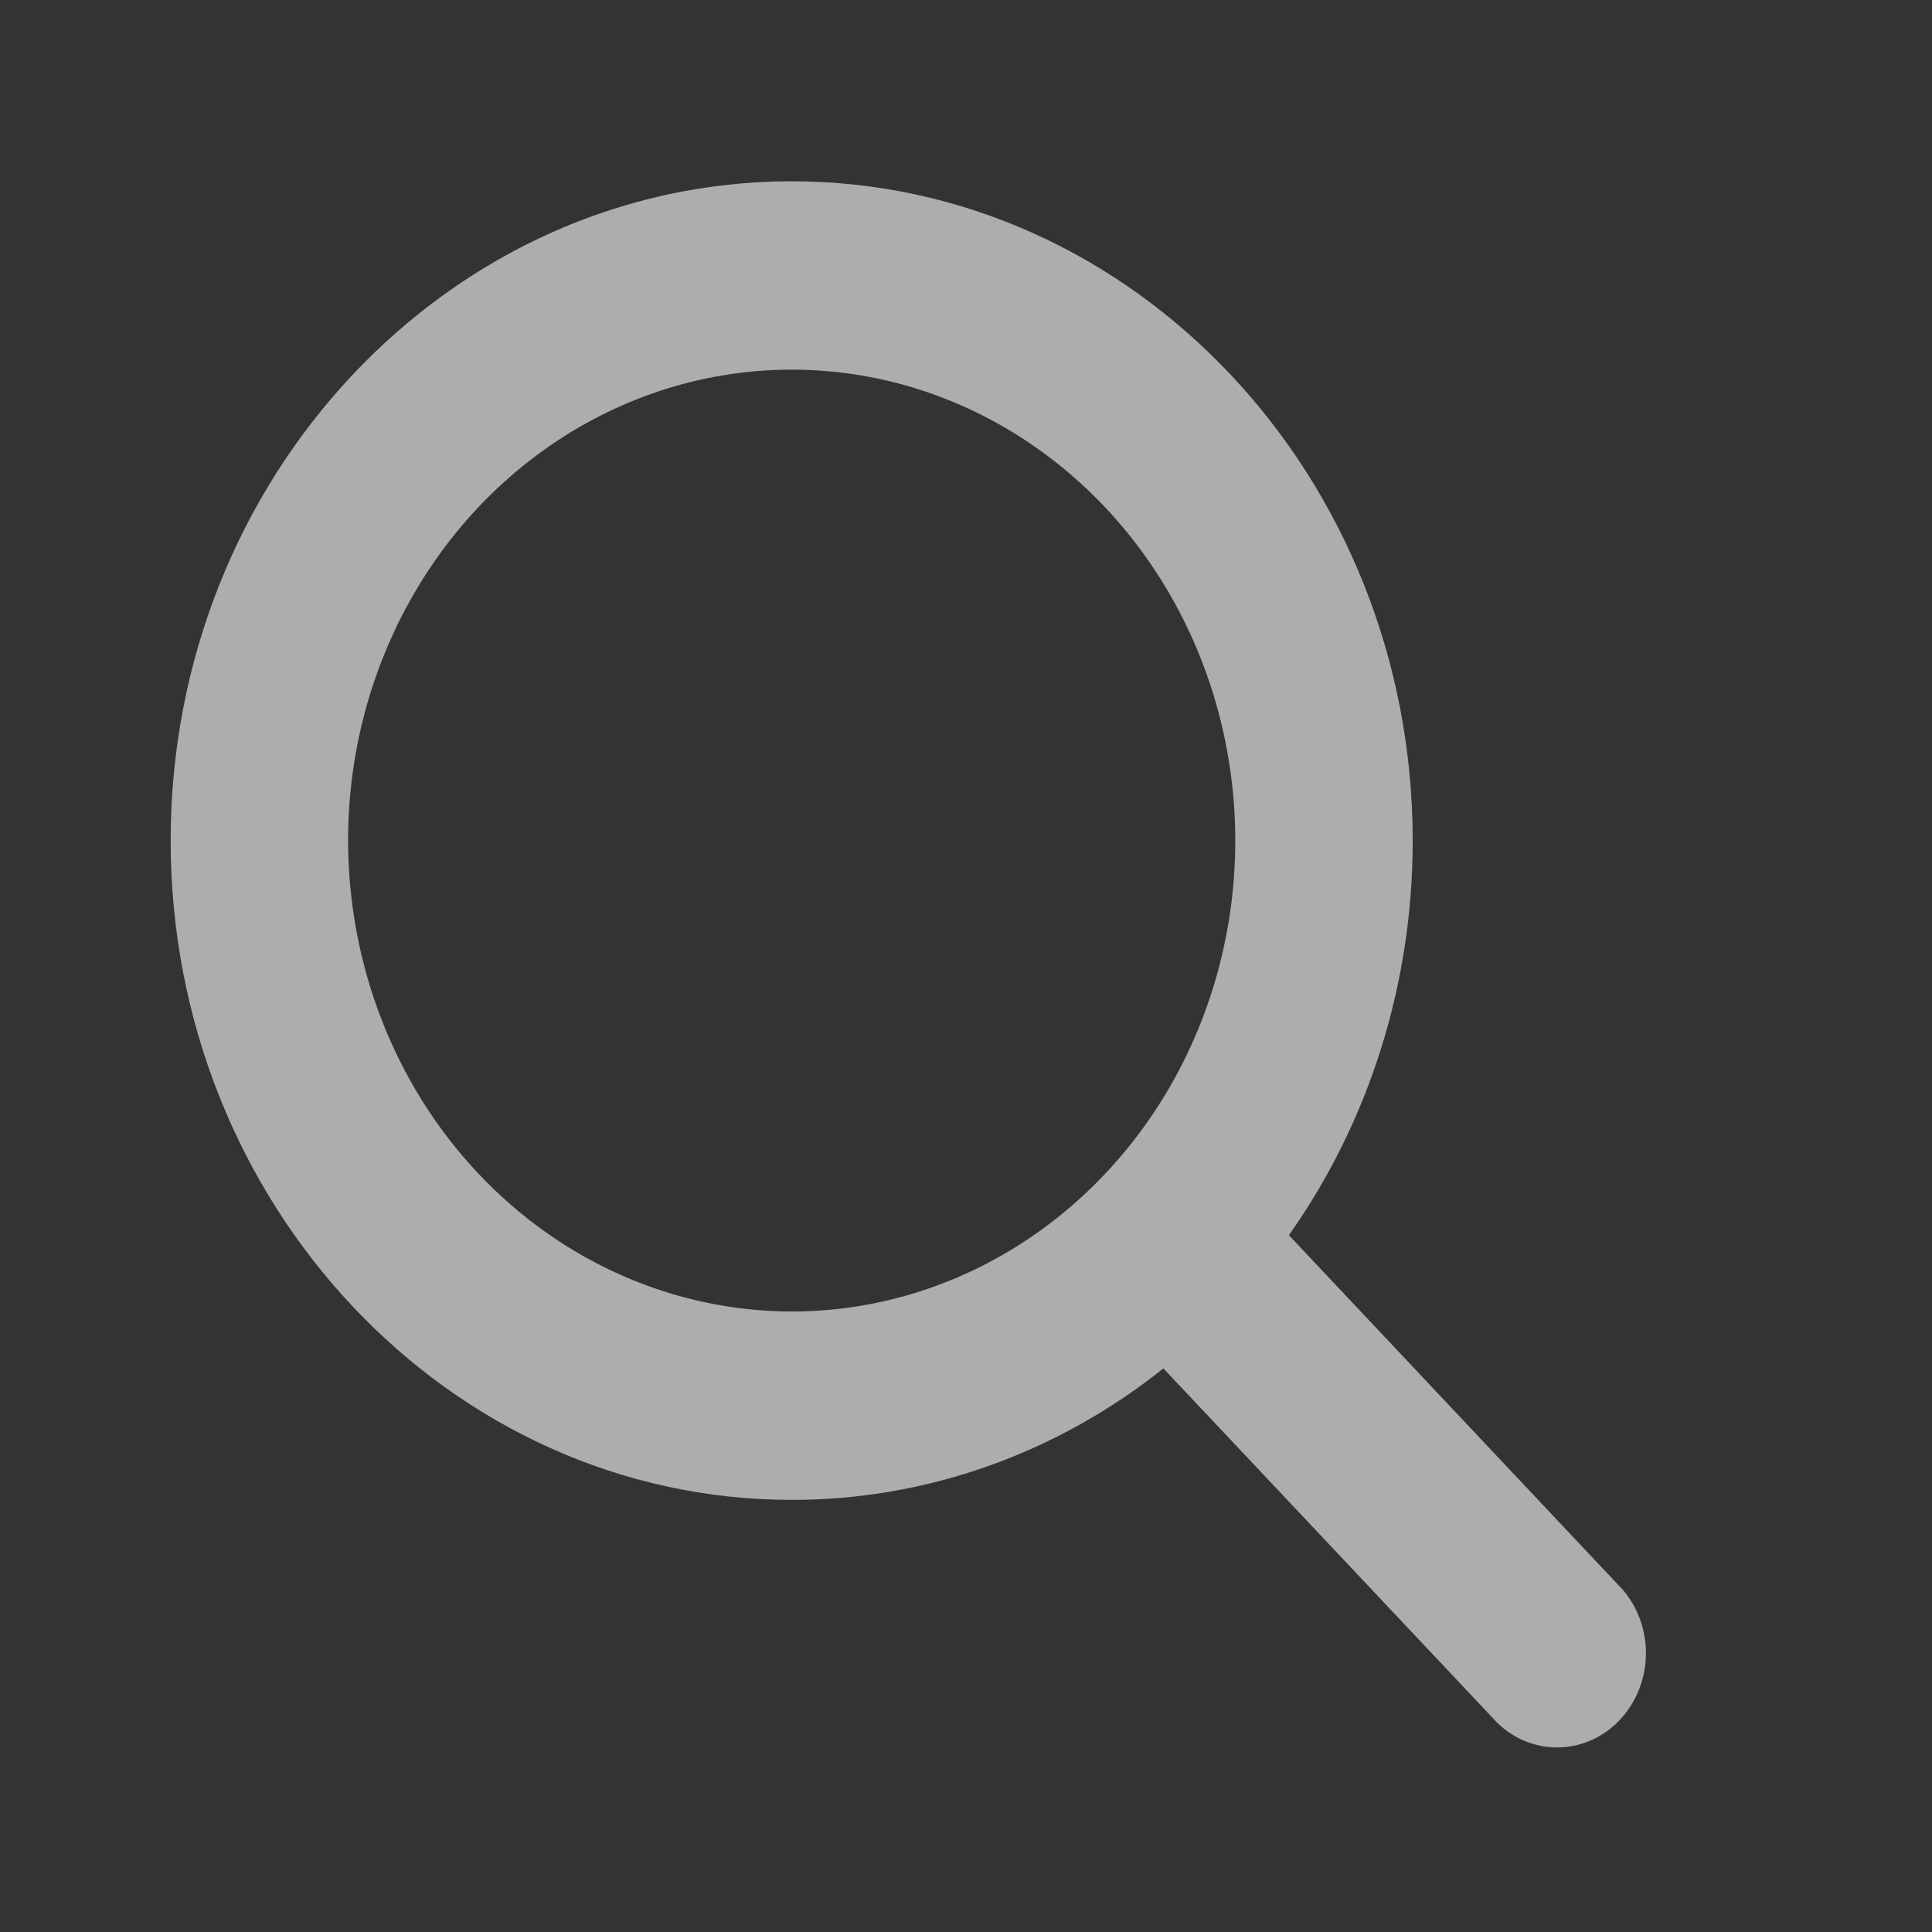 <svg xmlns="http://www.w3.org/2000/svg" width="24" height="24" viewBox="0 0 24 24" fill="white" fill-opacity="1">
  <rect x="0" y="0" width="24" height="24" fill="#333333" stroke="none"/>
  <path d="M20.165 19.755L16.011 15.344C17.011 13.931 17.551 12.21 17.549 10.442C17.549 5.926 14.088 2.252 9.835 2.252C5.581 2.252 2.12 5.926 2.12 10.442C2.12 14.958 5.581 18.632 9.835 18.632C11.5 18.634 13.121 18.061 14.452 16.999L18.607 21.409C18.817 21.609 19.091 21.715 19.373 21.707C19.655 21.699 19.924 21.576 20.123 21.364C20.322 21.152 20.438 20.868 20.446 20.568C20.454 20.269 20.353 19.978 20.165 19.755V19.755ZM4.324 10.442C4.324 9.285 4.647 8.154 5.253 7.192C5.858 6.23 6.719 5.48 7.726 5.037C8.733 4.594 9.841 4.479 10.91 4.704C11.979 4.93 12.96 5.487 13.731 6.305C14.502 7.124 15.027 8.166 15.239 9.301C15.452 10.435 15.343 11.612 14.926 12.681C14.509 13.75 13.802 14.663 12.896 15.306C11.99 15.949 10.925 16.292 9.835 16.292C8.374 16.29 6.973 15.673 5.94 14.576C4.907 13.48 4.326 11.993 4.324 10.442V10.442Z" fill="white" fill-opacity="0.6"/>
</svg>